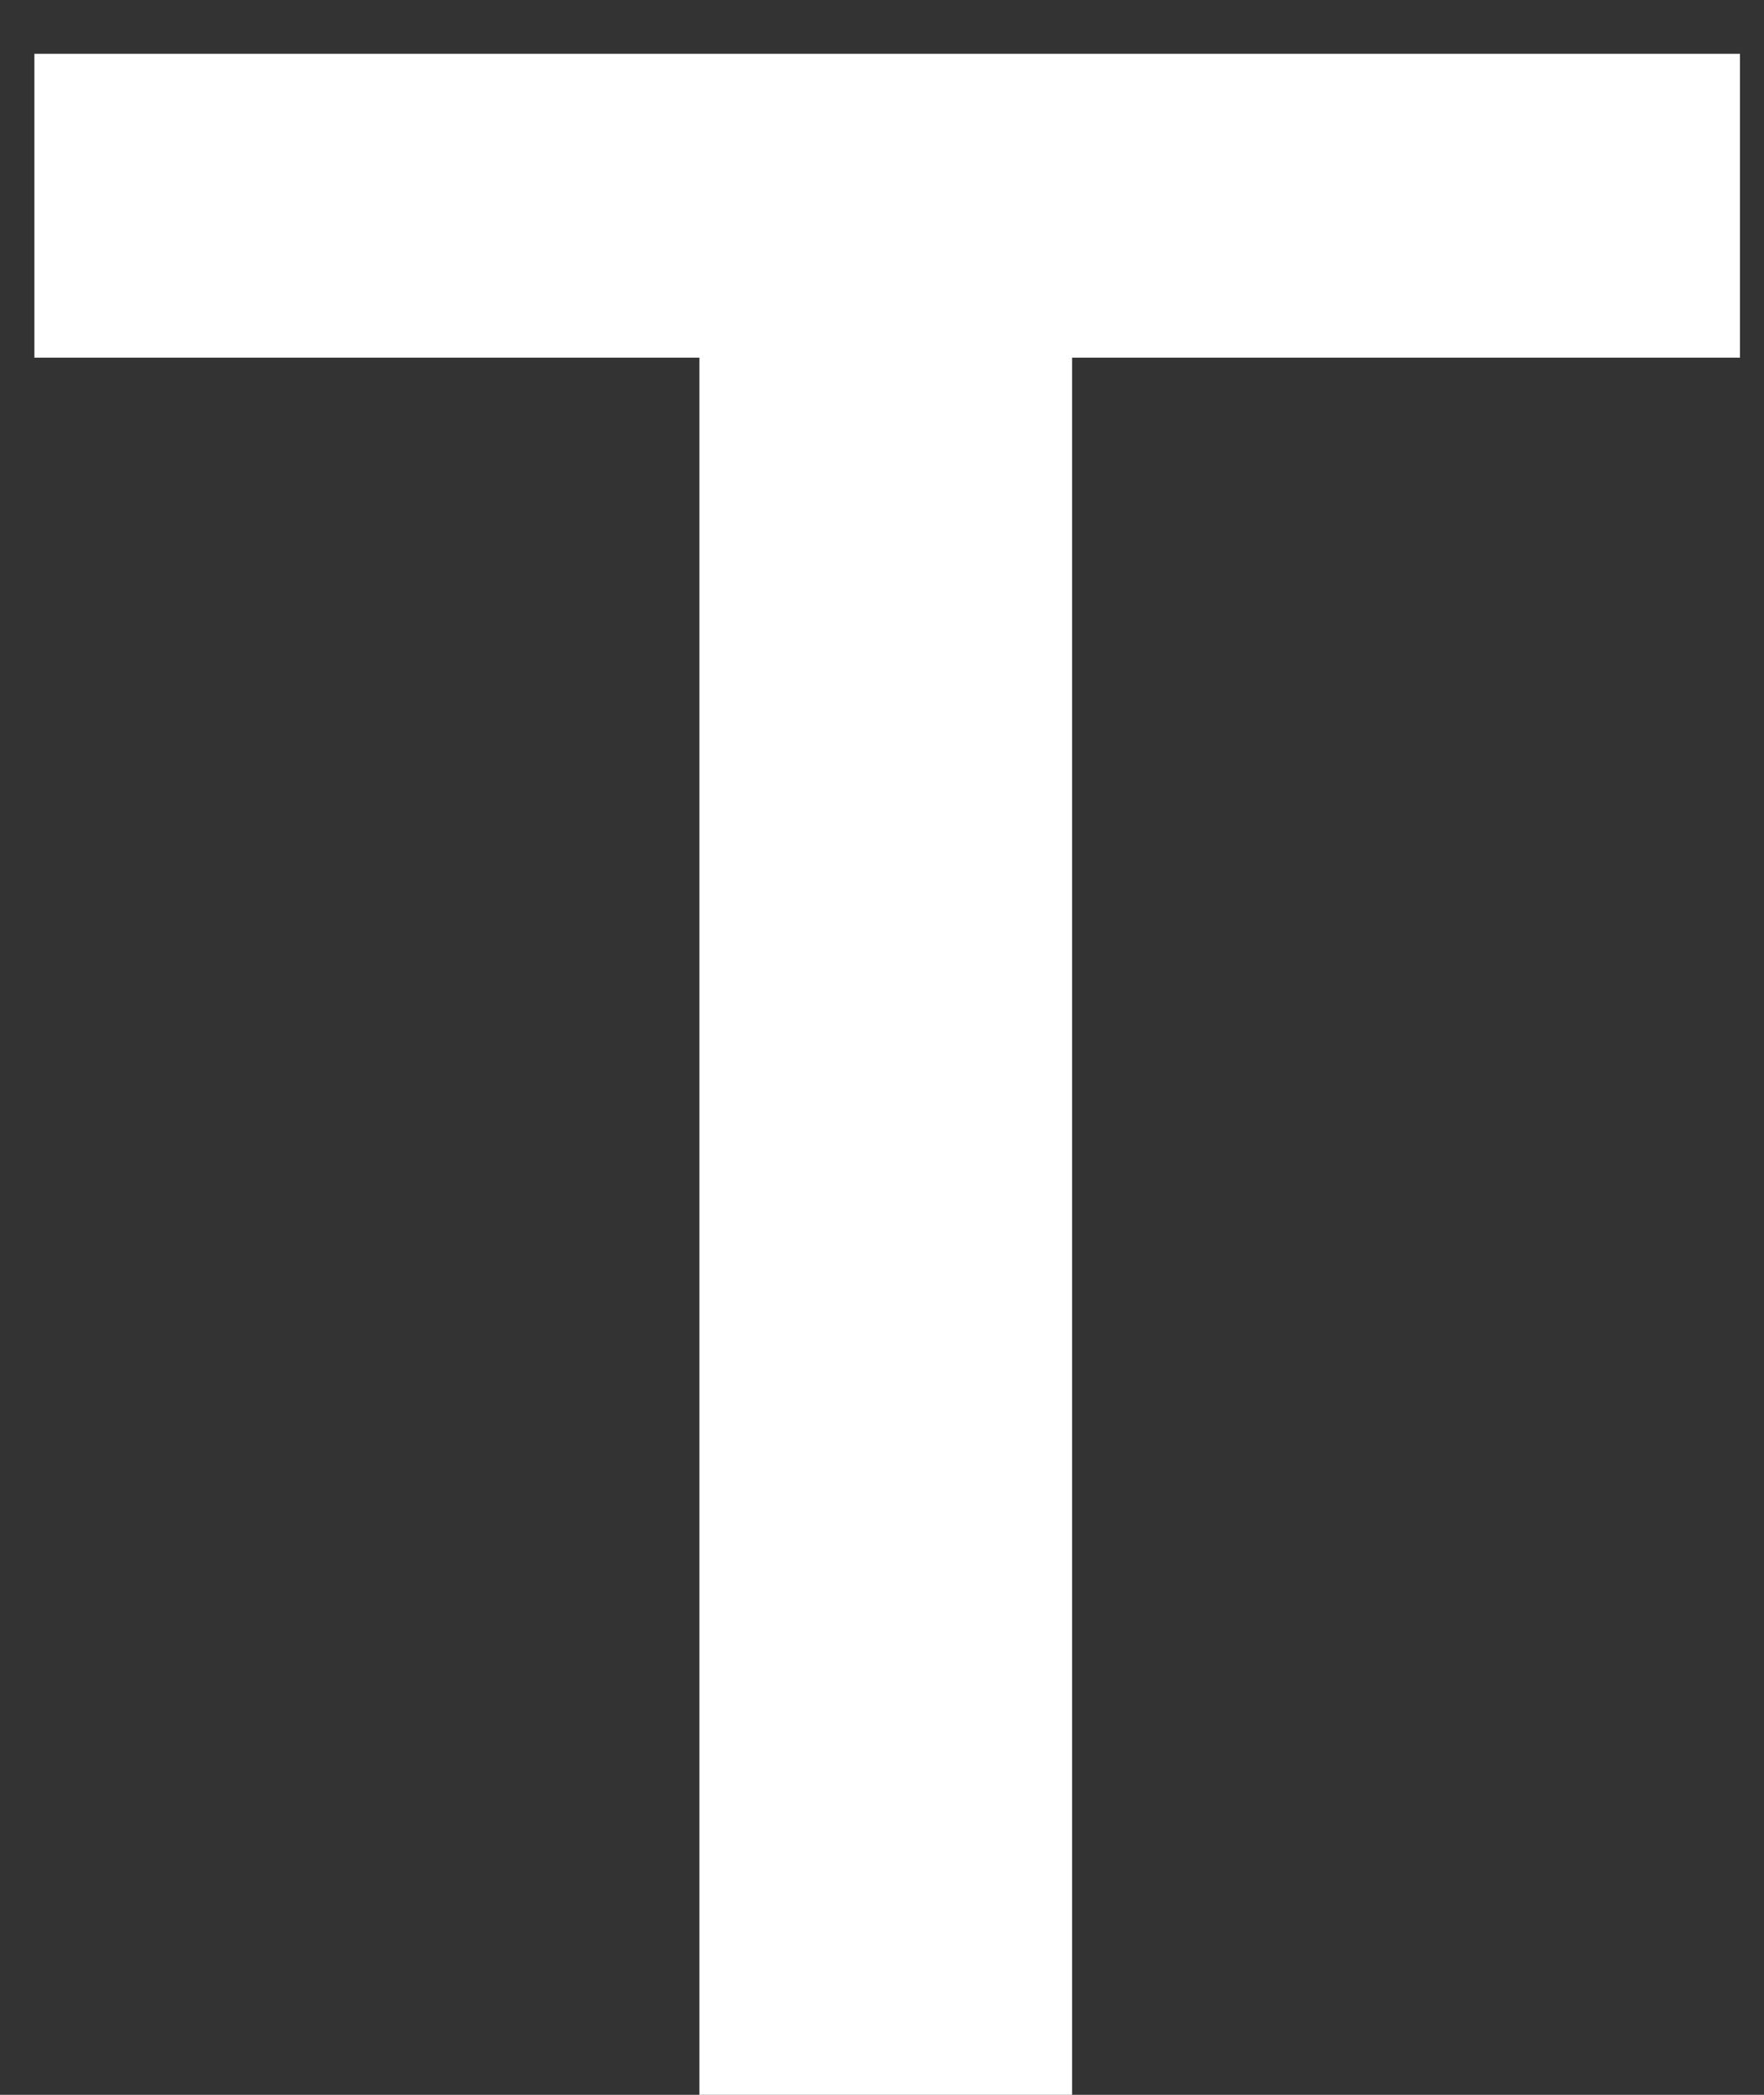 <svg width="16" height="19" viewBox="0 0 16 19" fill="none" xmlns="http://www.w3.org/2000/svg">
<rect x="0" y="0" width="16" height="19" fill="#333333" stroke="none"/>
<path d="M6.344 3.244H0.312V0.488H15.782V3.244H9.724V19H6.344V3.244Z" fill="white"/>
</svg>
